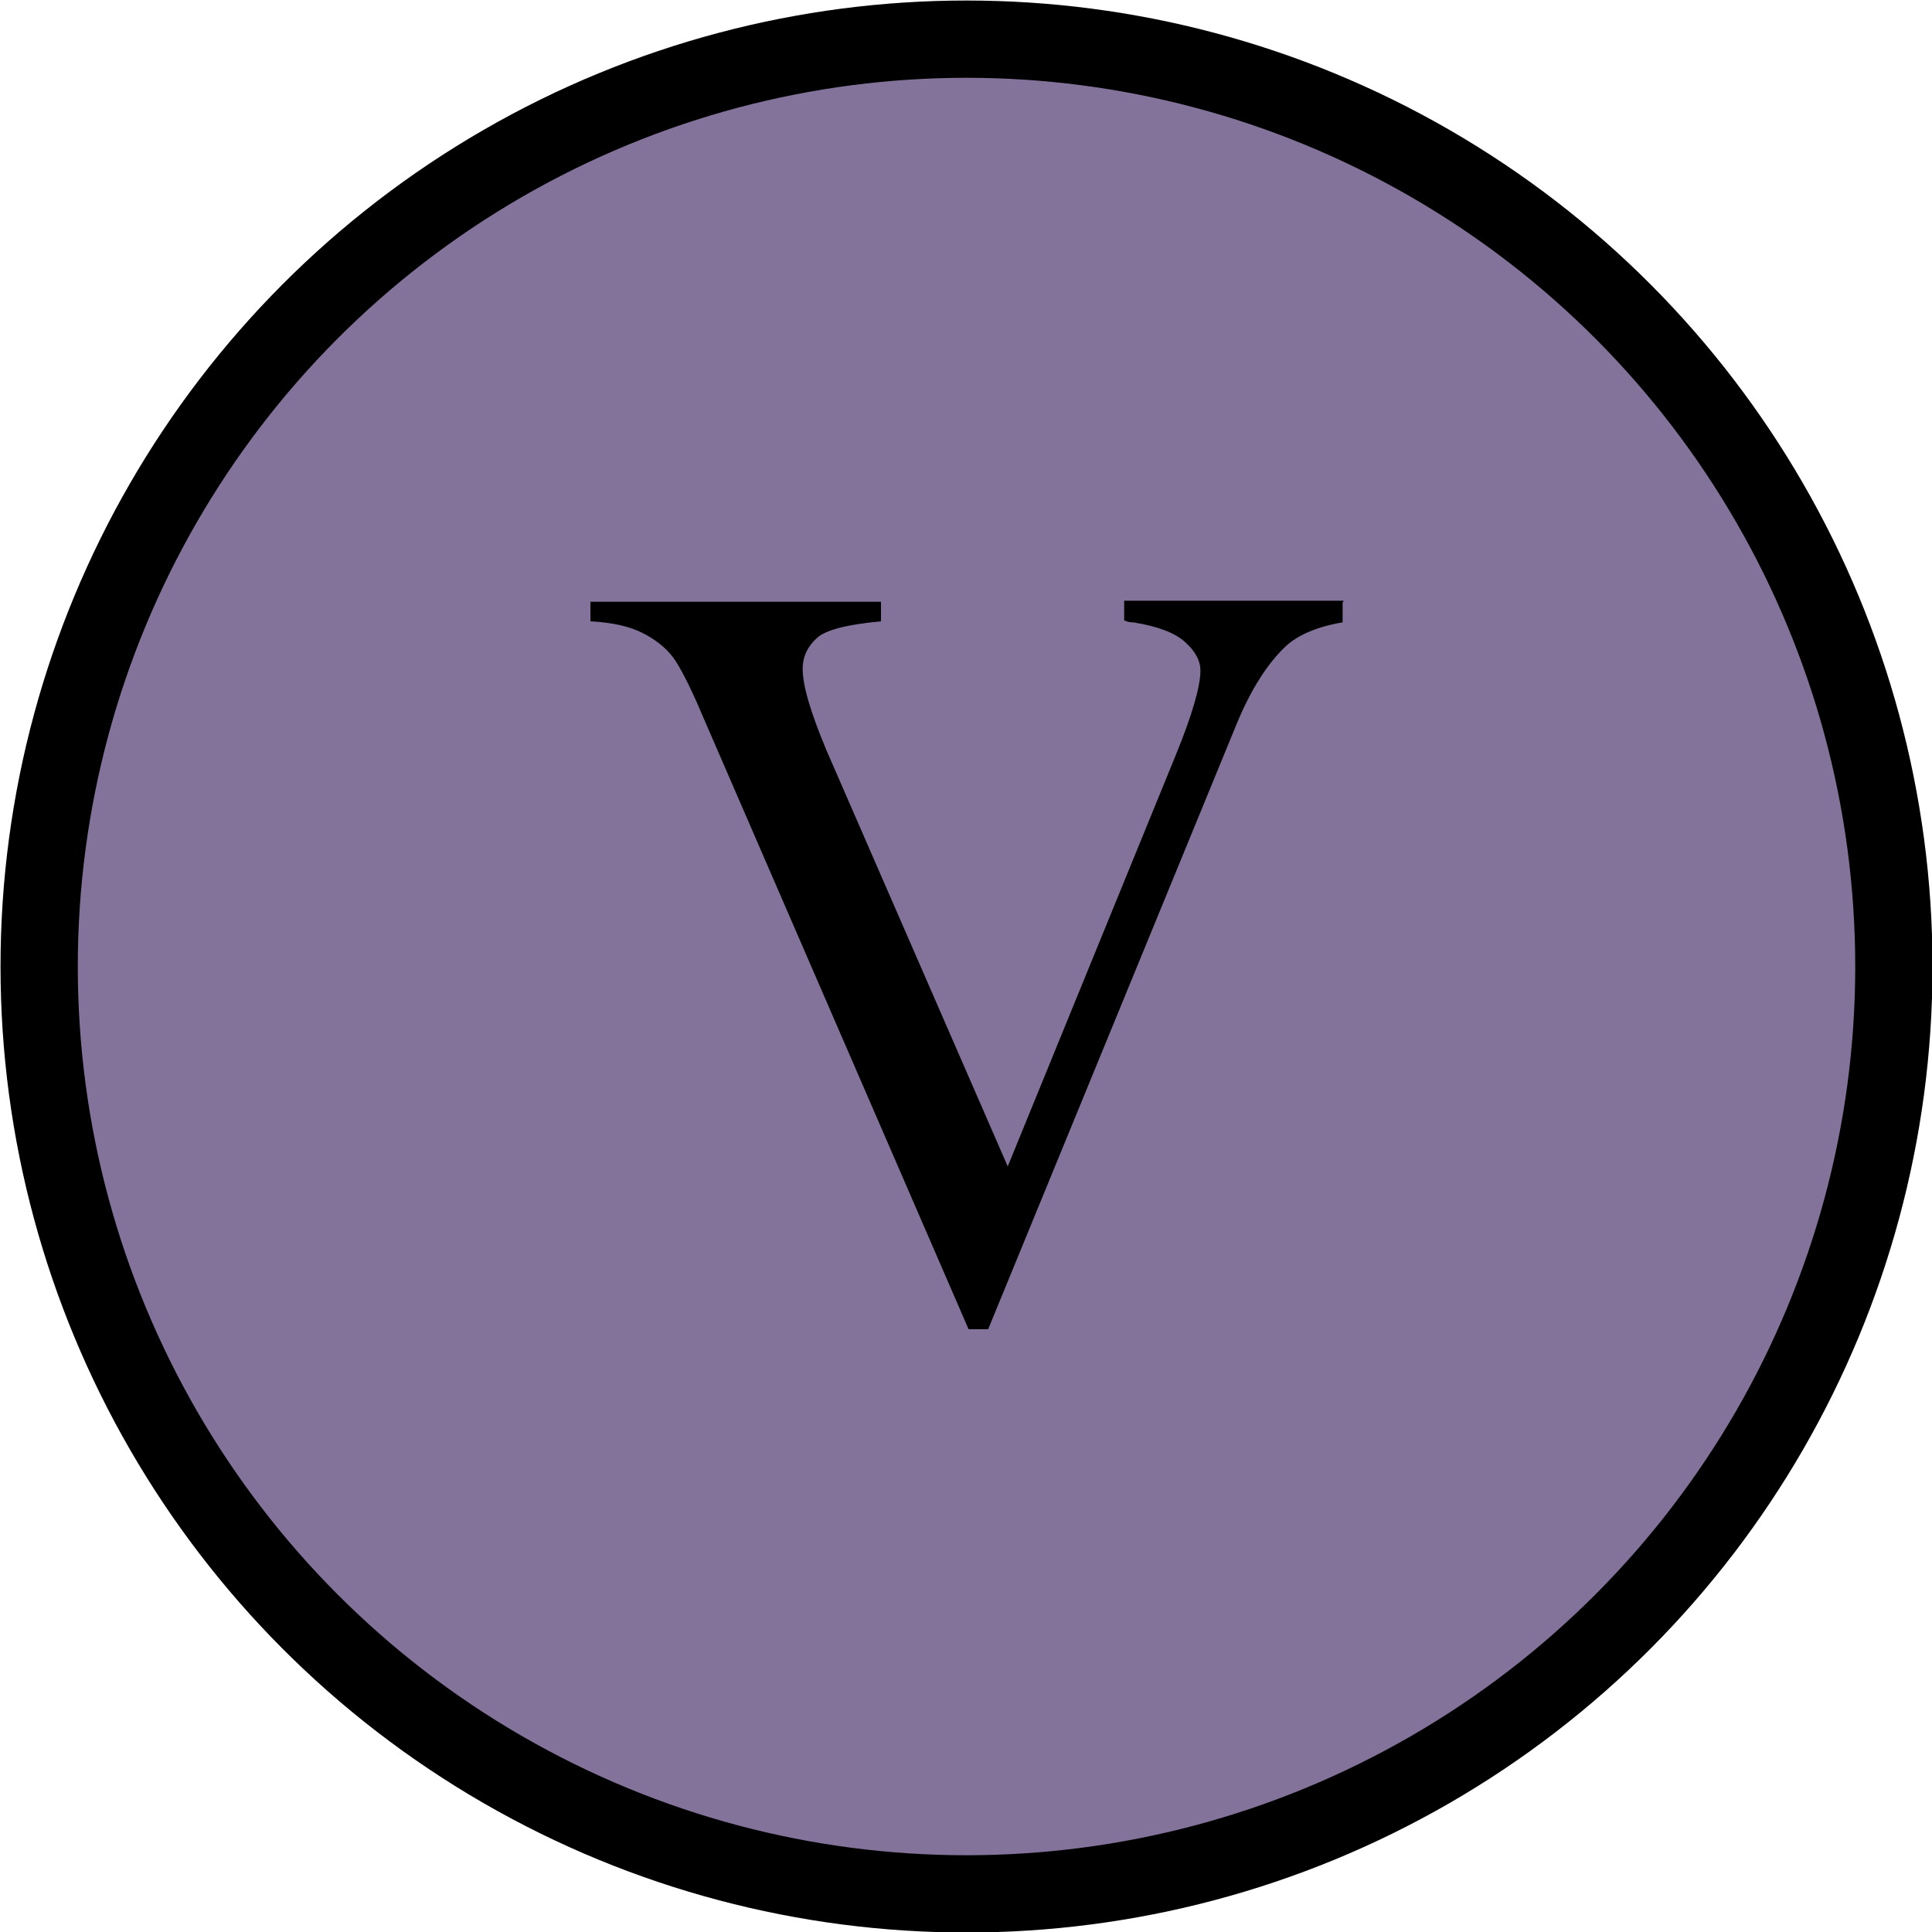 <?xml version="1.0" encoding="UTF-8"?>
<svg id="Layer_2" data-name="Layer 2" xmlns="http://www.w3.org/2000/svg" viewBox="0 0 18.75 18.75">
  <defs>
    <style>
      .cls-1 {
        fill: #83739a;
        stroke: #000;
        stroke-miterlimit: 10;
        stroke-width: .75px;
      }
    </style>
  </defs>
  <g id="Layer_2-2" data-name="Layer 2">
    <g>
      <circle class="cls-1" cx="9.38" cy="9.38" r="9"/>
      <path d="m13.03,5.85v.19c-.24.04-.43.12-.55.23-.18.17-.34.42-.48.76l-2.41,5.87h-.19l-2.58-5.95c-.13-.31-.23-.49-.28-.56-.08-.11-.19-.19-.31-.25s-.29-.1-.5-.11v-.19h2.82v.19c-.32.03-.53.08-.62.16s-.14.18-.14.3c0,.17.08.43.23.79l1.76,4.04,1.63-3.99c.16-.39.24-.67.24-.82,0-.1-.05-.19-.15-.28s-.26-.15-.5-.19c-.02,0-.05,0-.09-.02v-.19h2.13Z"/>
    </g>
  </g>
</svg>